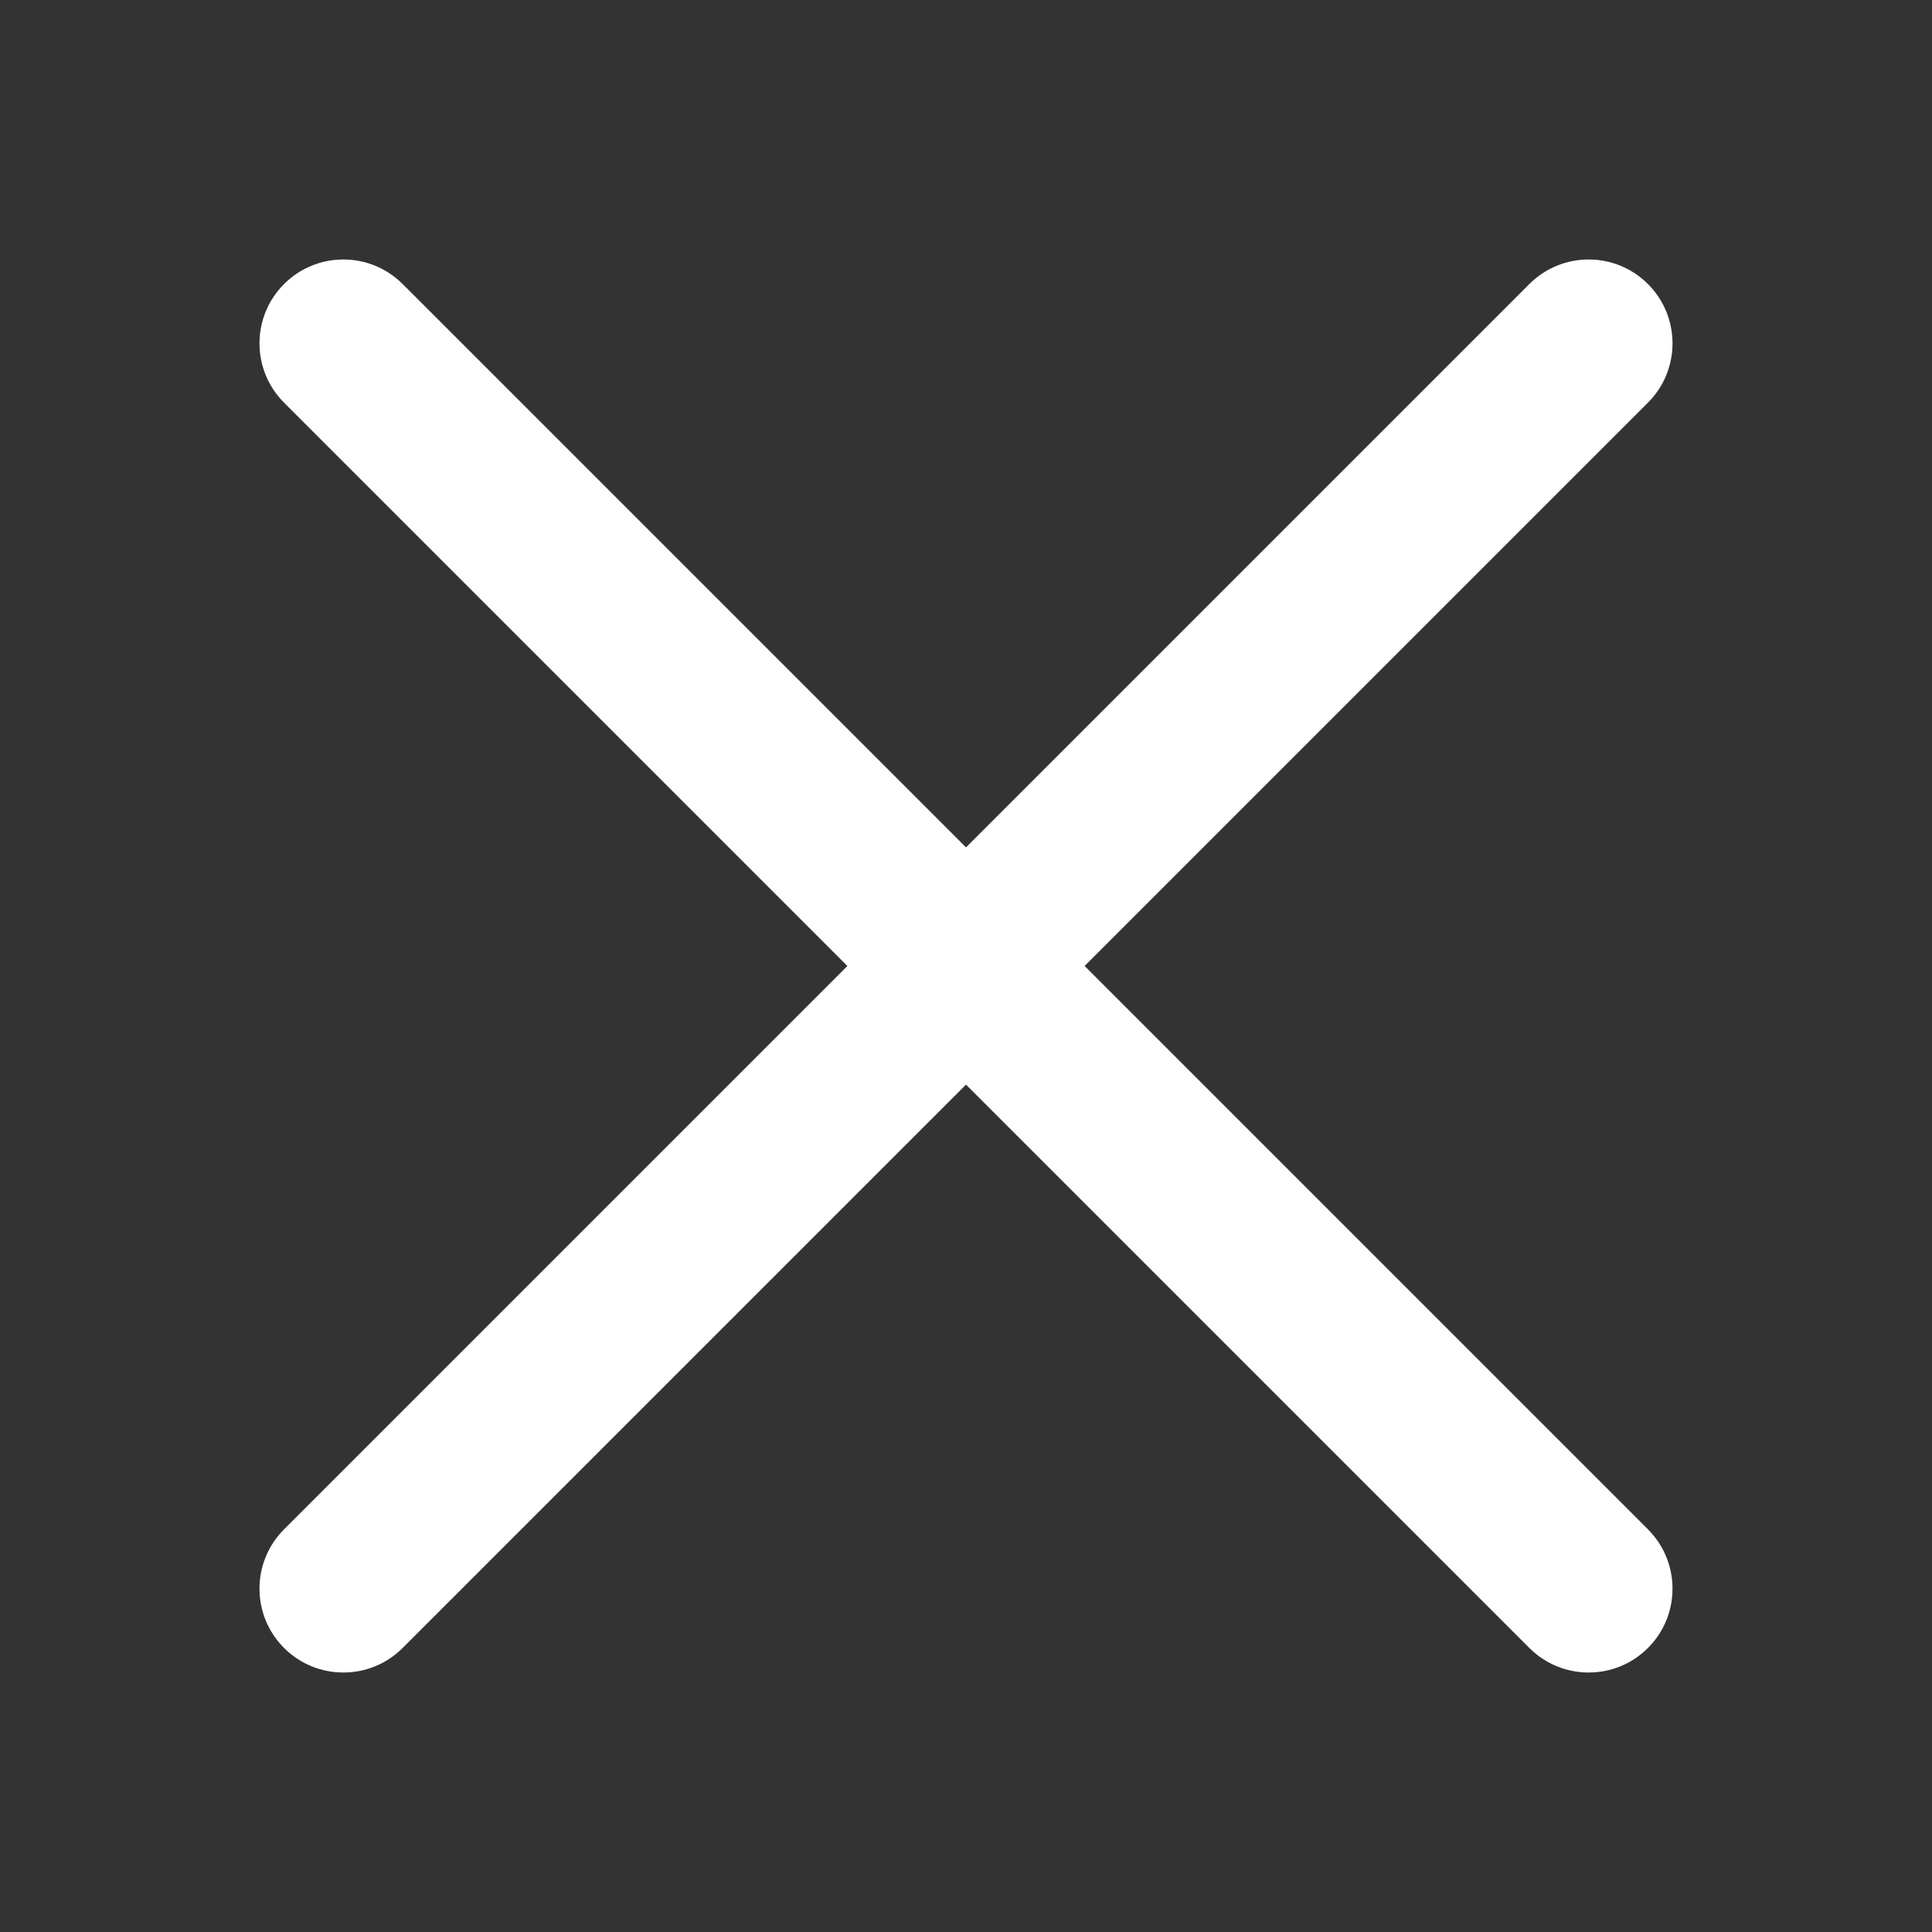 <?xml version="1.0" standalone="no"?><!DOCTYPE svg PUBLIC "-//W3C//DTD SVG 1.1//EN" "http://www.w3.org/Graphics/SVG/1.1/DTD/svg11.dtd"><svg t="1506329601006" class="icon" style="" viewBox="0 0 1024 1024" version="1.1" xmlns="http://www.w3.org/2000/svg" p-id="2371" xmlns:xlink="http://www.w3.org/1999/xlink" width="200" height="200"><rect x="0" y="0" width="1024" height="1024" fill="#333333" stroke="none"/><defs><style type="text/css"></style></defs><path d="M574.859 512l298.588-298.588c17.359-17.357 17.359-45.5 0-62.86-17.357-17.359-45.5-17.359-62.86 0L511.999 449.139 213.411 150.551c-17.357-17.359-45.5-17.359-62.86 0-17.357 17.359-17.357 45.502 0 62.86l298.588 298.588L150.55 810.588c-17.357 17.359-17.357 45.502 0 62.86 17.359 17.359 45.502 17.359 62.86 0l298.588-298.588 298.588 298.588c17.359 17.359 45.502 17.359 62.86 0 17.359-17.357 17.359-45.5 0-62.86L574.859 512z" p-id="2372" fill="#ffffff"></path></svg>